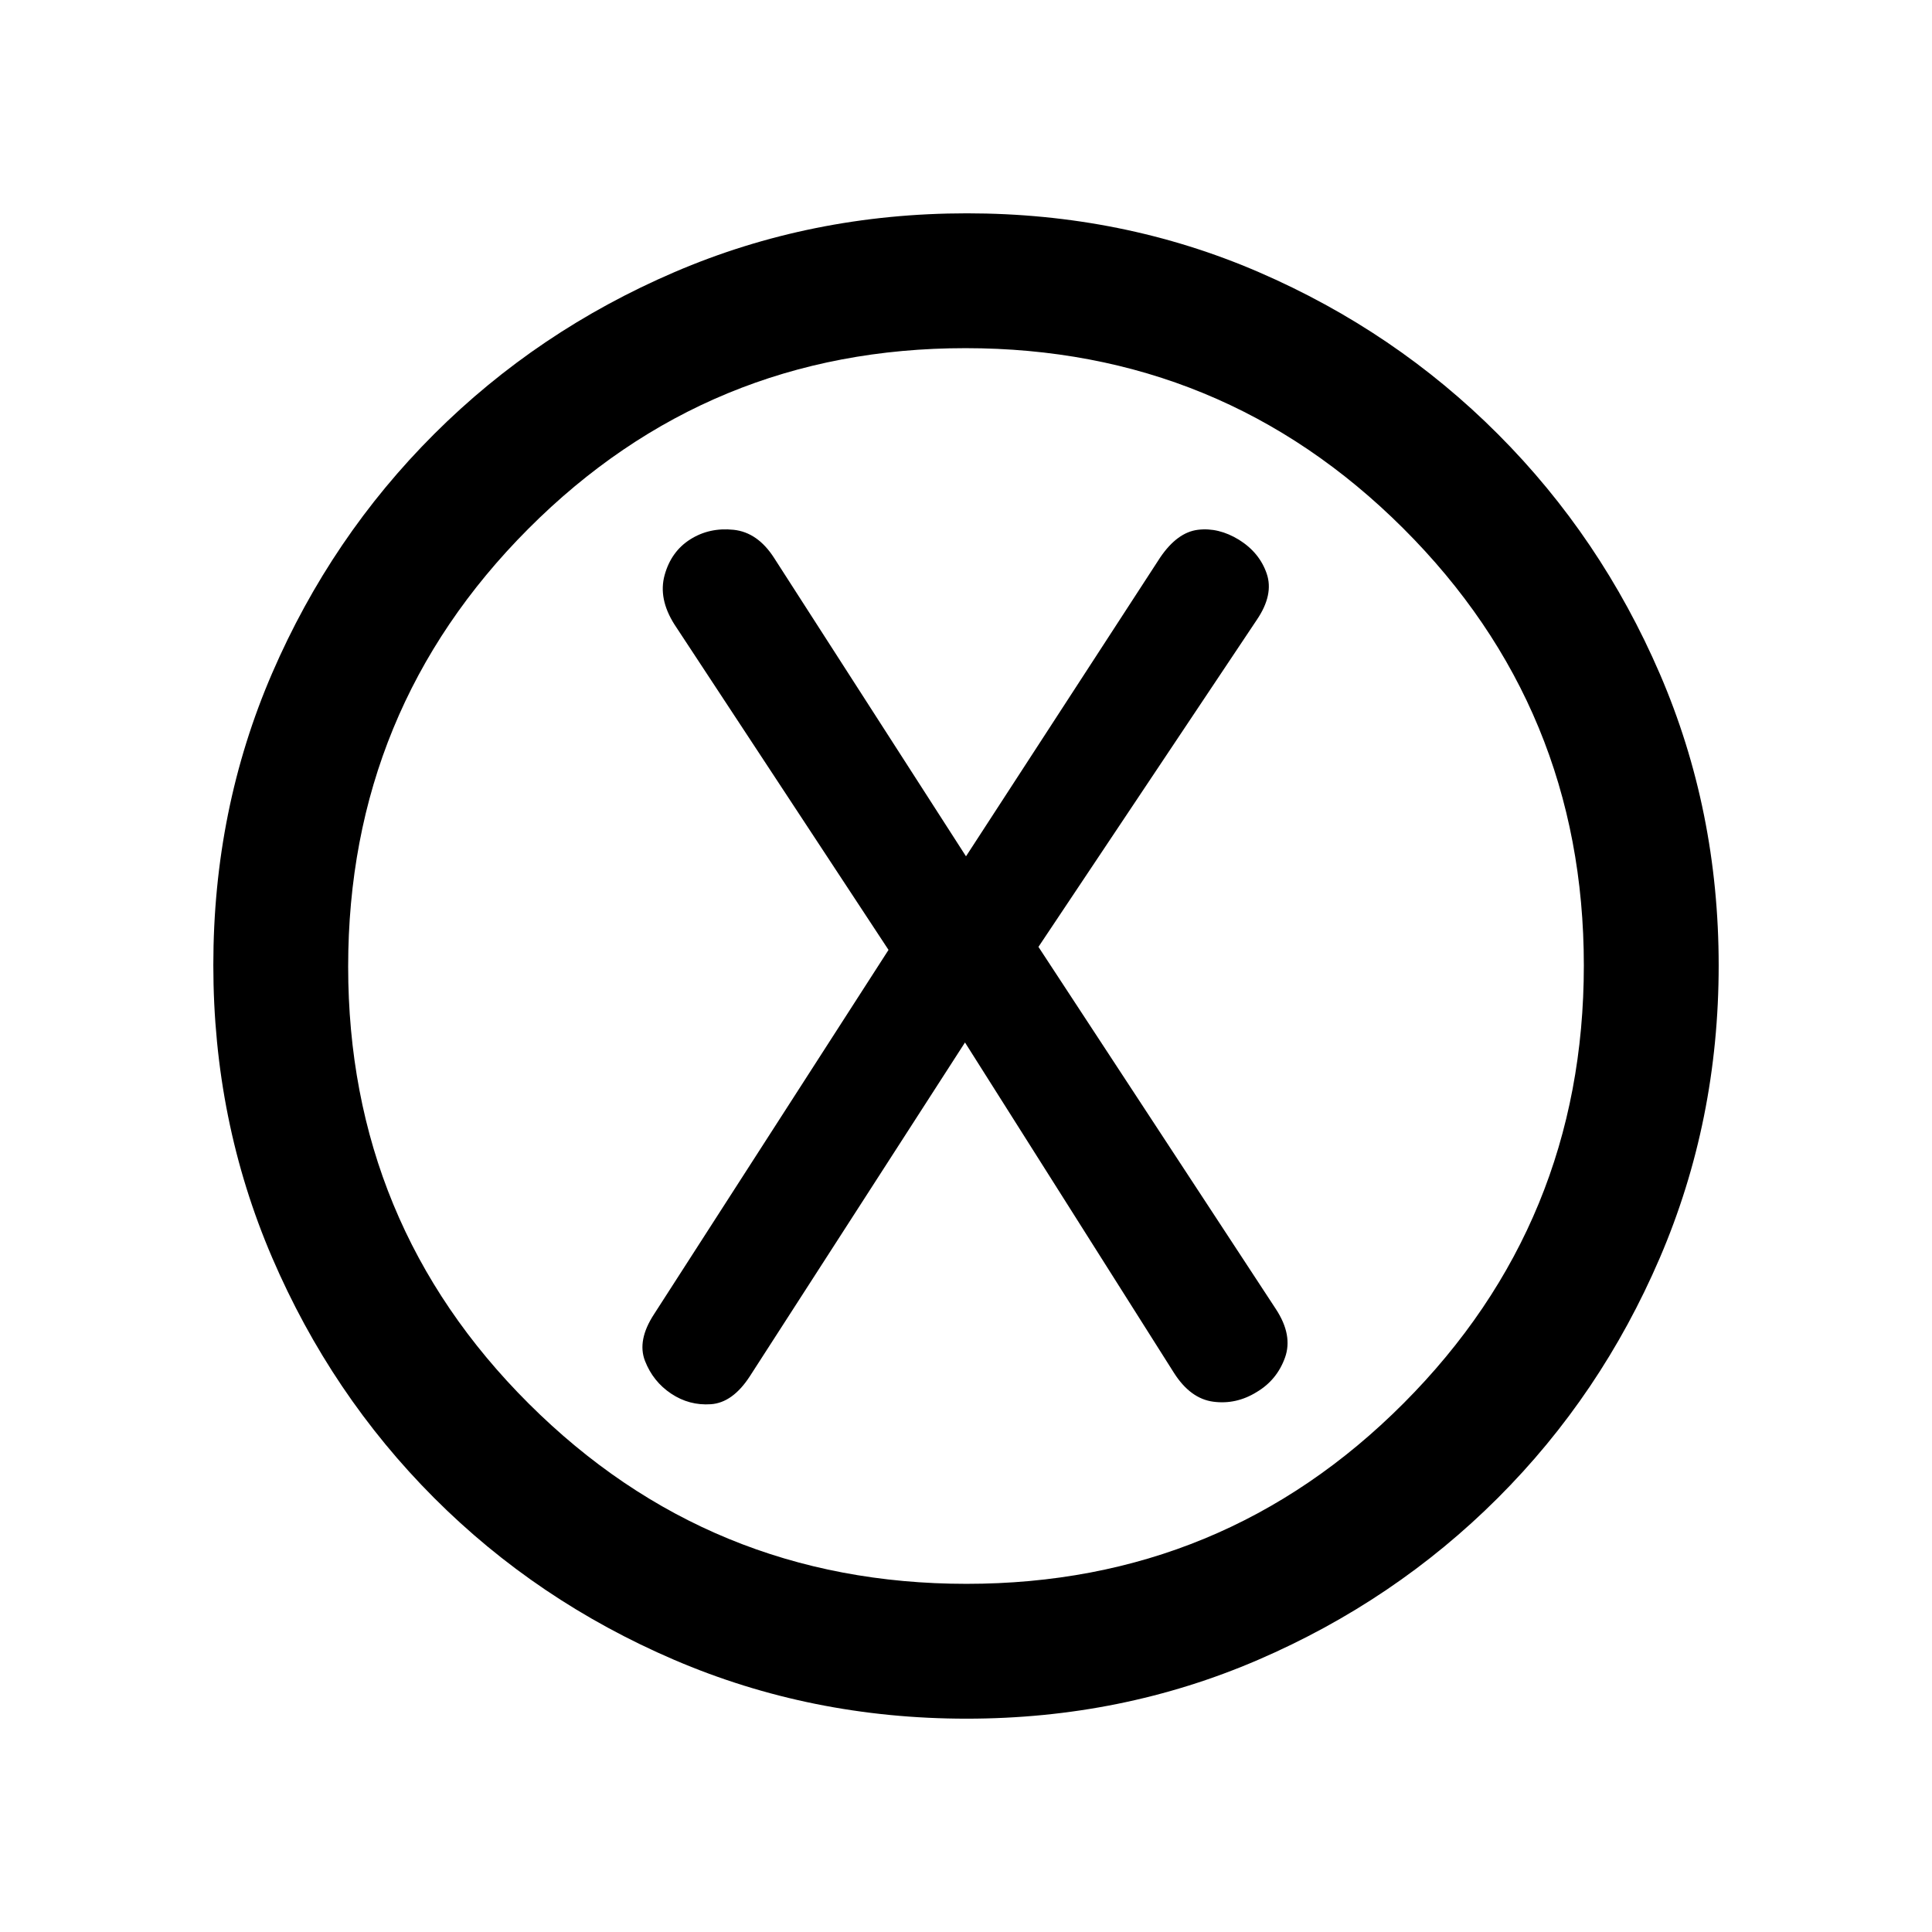 <svg xmlns="http://www.w3.org/2000/svg" height="20" viewBox="0 -960 960 960" width="20"><path d="m479.5-442 103.83 164.16q8.17 12.84 19.56 14.34 11.39 1.5 21.55-4.8 10.06-5.97 14.06-17.09 4-11.13-4.5-24.11l-118-180L624.5-652q8.5-12.5 4.92-22.97-3.58-10.47-13.81-16.84-10.11-6.19-20.36-4.94T576.5-683L480-534.5l-95.32-148.22q-8.18-12.78-20.18-14.03T343-692q-9.5 6-12.75 17.75t4.91 24.59L441.5-488 325-307q-8.5 13-4.5 23.25t13 16.25q9 6 19.75 5.25T372.5-276l107-166Zm.78 336q-77.19 0-145.35-29.26-68.15-29.27-119.29-80.5Q164.5-267 135.25-335.05 106-403.09 106-480.46q0-77.45 29.26-145.11 29.27-67.65 80.5-118.79Q267-795.5 335.05-824.75 403.09-854 480.46-854q77.45 0 145.11 29.26 67.65 29.27 118.79 80.5Q795.5-693 824.75-625.19T854-480.28q0 77.19-29.26 145.35-29.27 68.15-80.5 119.29Q693-164.5 625.19-135.25T480.28-106Zm0-67Q608-173 697.5-262.78q89.5-89.79 89.5-217.5Q787-608 697.22-697.5 607.43-787 479.72-787 352-787 262.5-697.22 173-607.43 173-479.72 173-352 262.78-262.5q89.79 89.5 217.5 89.5ZM480-480Z"/></svg>